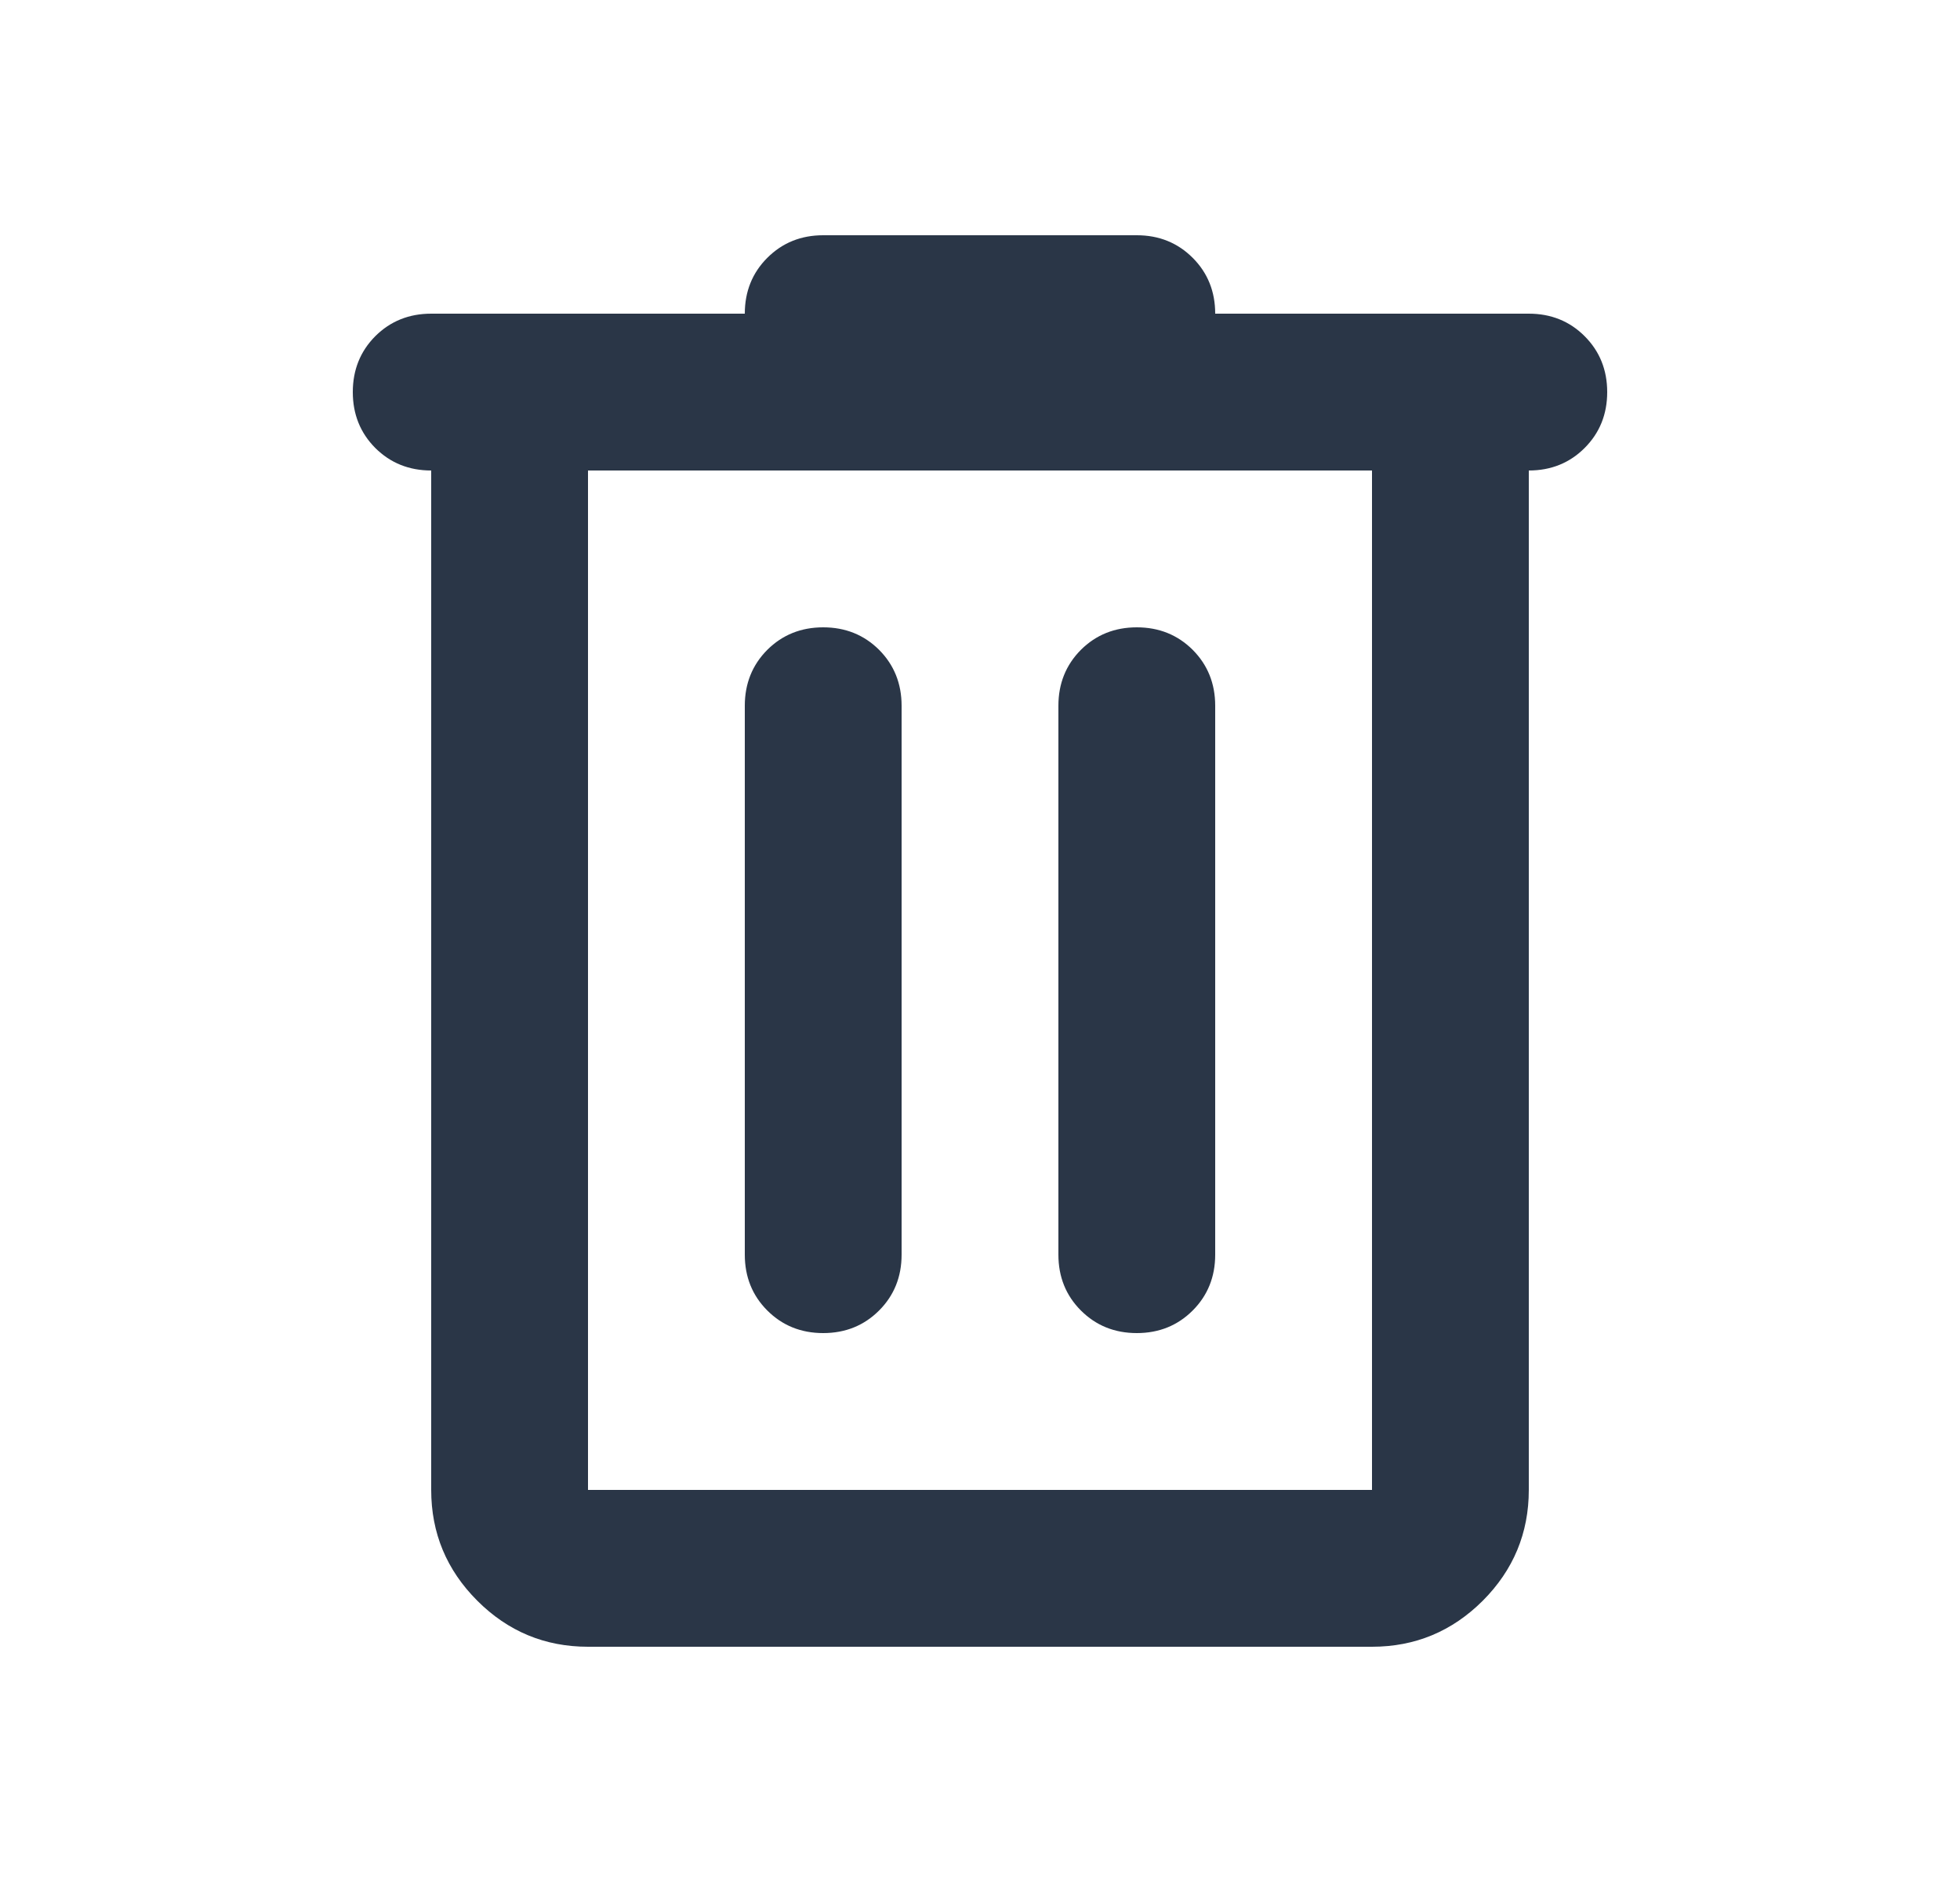 <svg width="25" height="24" viewBox="0 0 25 24" fill="none" xmlns="http://www.w3.org/2000/svg">
<mask id="mask0_145489_3997" style="mask-type:alpha" maskUnits="userSpaceOnUse" x="0" y="0" width="25" height="24">
<rect x="0.5" width="24" height="24" fill="#D9D9D9"/>
</mask>
<g mask="url(#mask0_145489_3997)">
<path d="M7.5 21C6.95 21 6.479 20.804 6.088 20.413C5.696 20.021 5.5 19.55 5.5 19V6C5.217 6 4.979 5.904 4.787 5.713C4.596 5.521 4.5 5.283 4.5 5C4.5 4.717 4.596 4.479 4.787 4.287C4.979 4.096 5.217 4 5.5 4H9.5C9.5 3.717 9.596 3.479 9.787 3.288C9.979 3.096 10.217 3 10.5 3H14.5C14.783 3 15.021 3.096 15.213 3.288C15.404 3.479 15.5 3.717 15.5 4H19.5C19.783 4 20.021 4.096 20.212 4.287C20.404 4.479 20.5 4.717 20.5 5C20.5 5.283 20.404 5.521 20.212 5.713C20.021 5.904 19.783 6 19.5 6V19C19.5 19.55 19.304 20.021 18.913 20.413C18.521 20.804 18.05 21 17.5 21H7.5ZM7.5 6V19H17.5V6H7.5ZM9.5 16C9.5 16.283 9.596 16.521 9.787 16.712C9.979 16.904 10.217 17 10.5 17C10.783 17 11.021 16.904 11.213 16.712C11.404 16.521 11.5 16.283 11.5 16V9C11.5 8.717 11.404 8.479 11.213 8.287C11.021 8.096 10.783 8 10.5 8C10.217 8 9.979 8.096 9.787 8.287C9.596 8.479 9.5 8.717 9.5 9V16ZM13.5 16C13.5 16.283 13.596 16.521 13.787 16.712C13.979 16.904 14.217 17 14.5 17C14.783 17 15.021 16.904 15.213 16.712C15.404 16.521 15.5 16.283 15.5 16V9C15.5 8.717 15.404 8.479 15.213 8.287C15.021 8.096 14.783 8 14.5 8C14.217 8 13.979 8.096 13.787 8.287C13.596 8.479 13.5 8.717 13.5 9V16Z" fill="#2A3647"/>
</g>
</svg>
